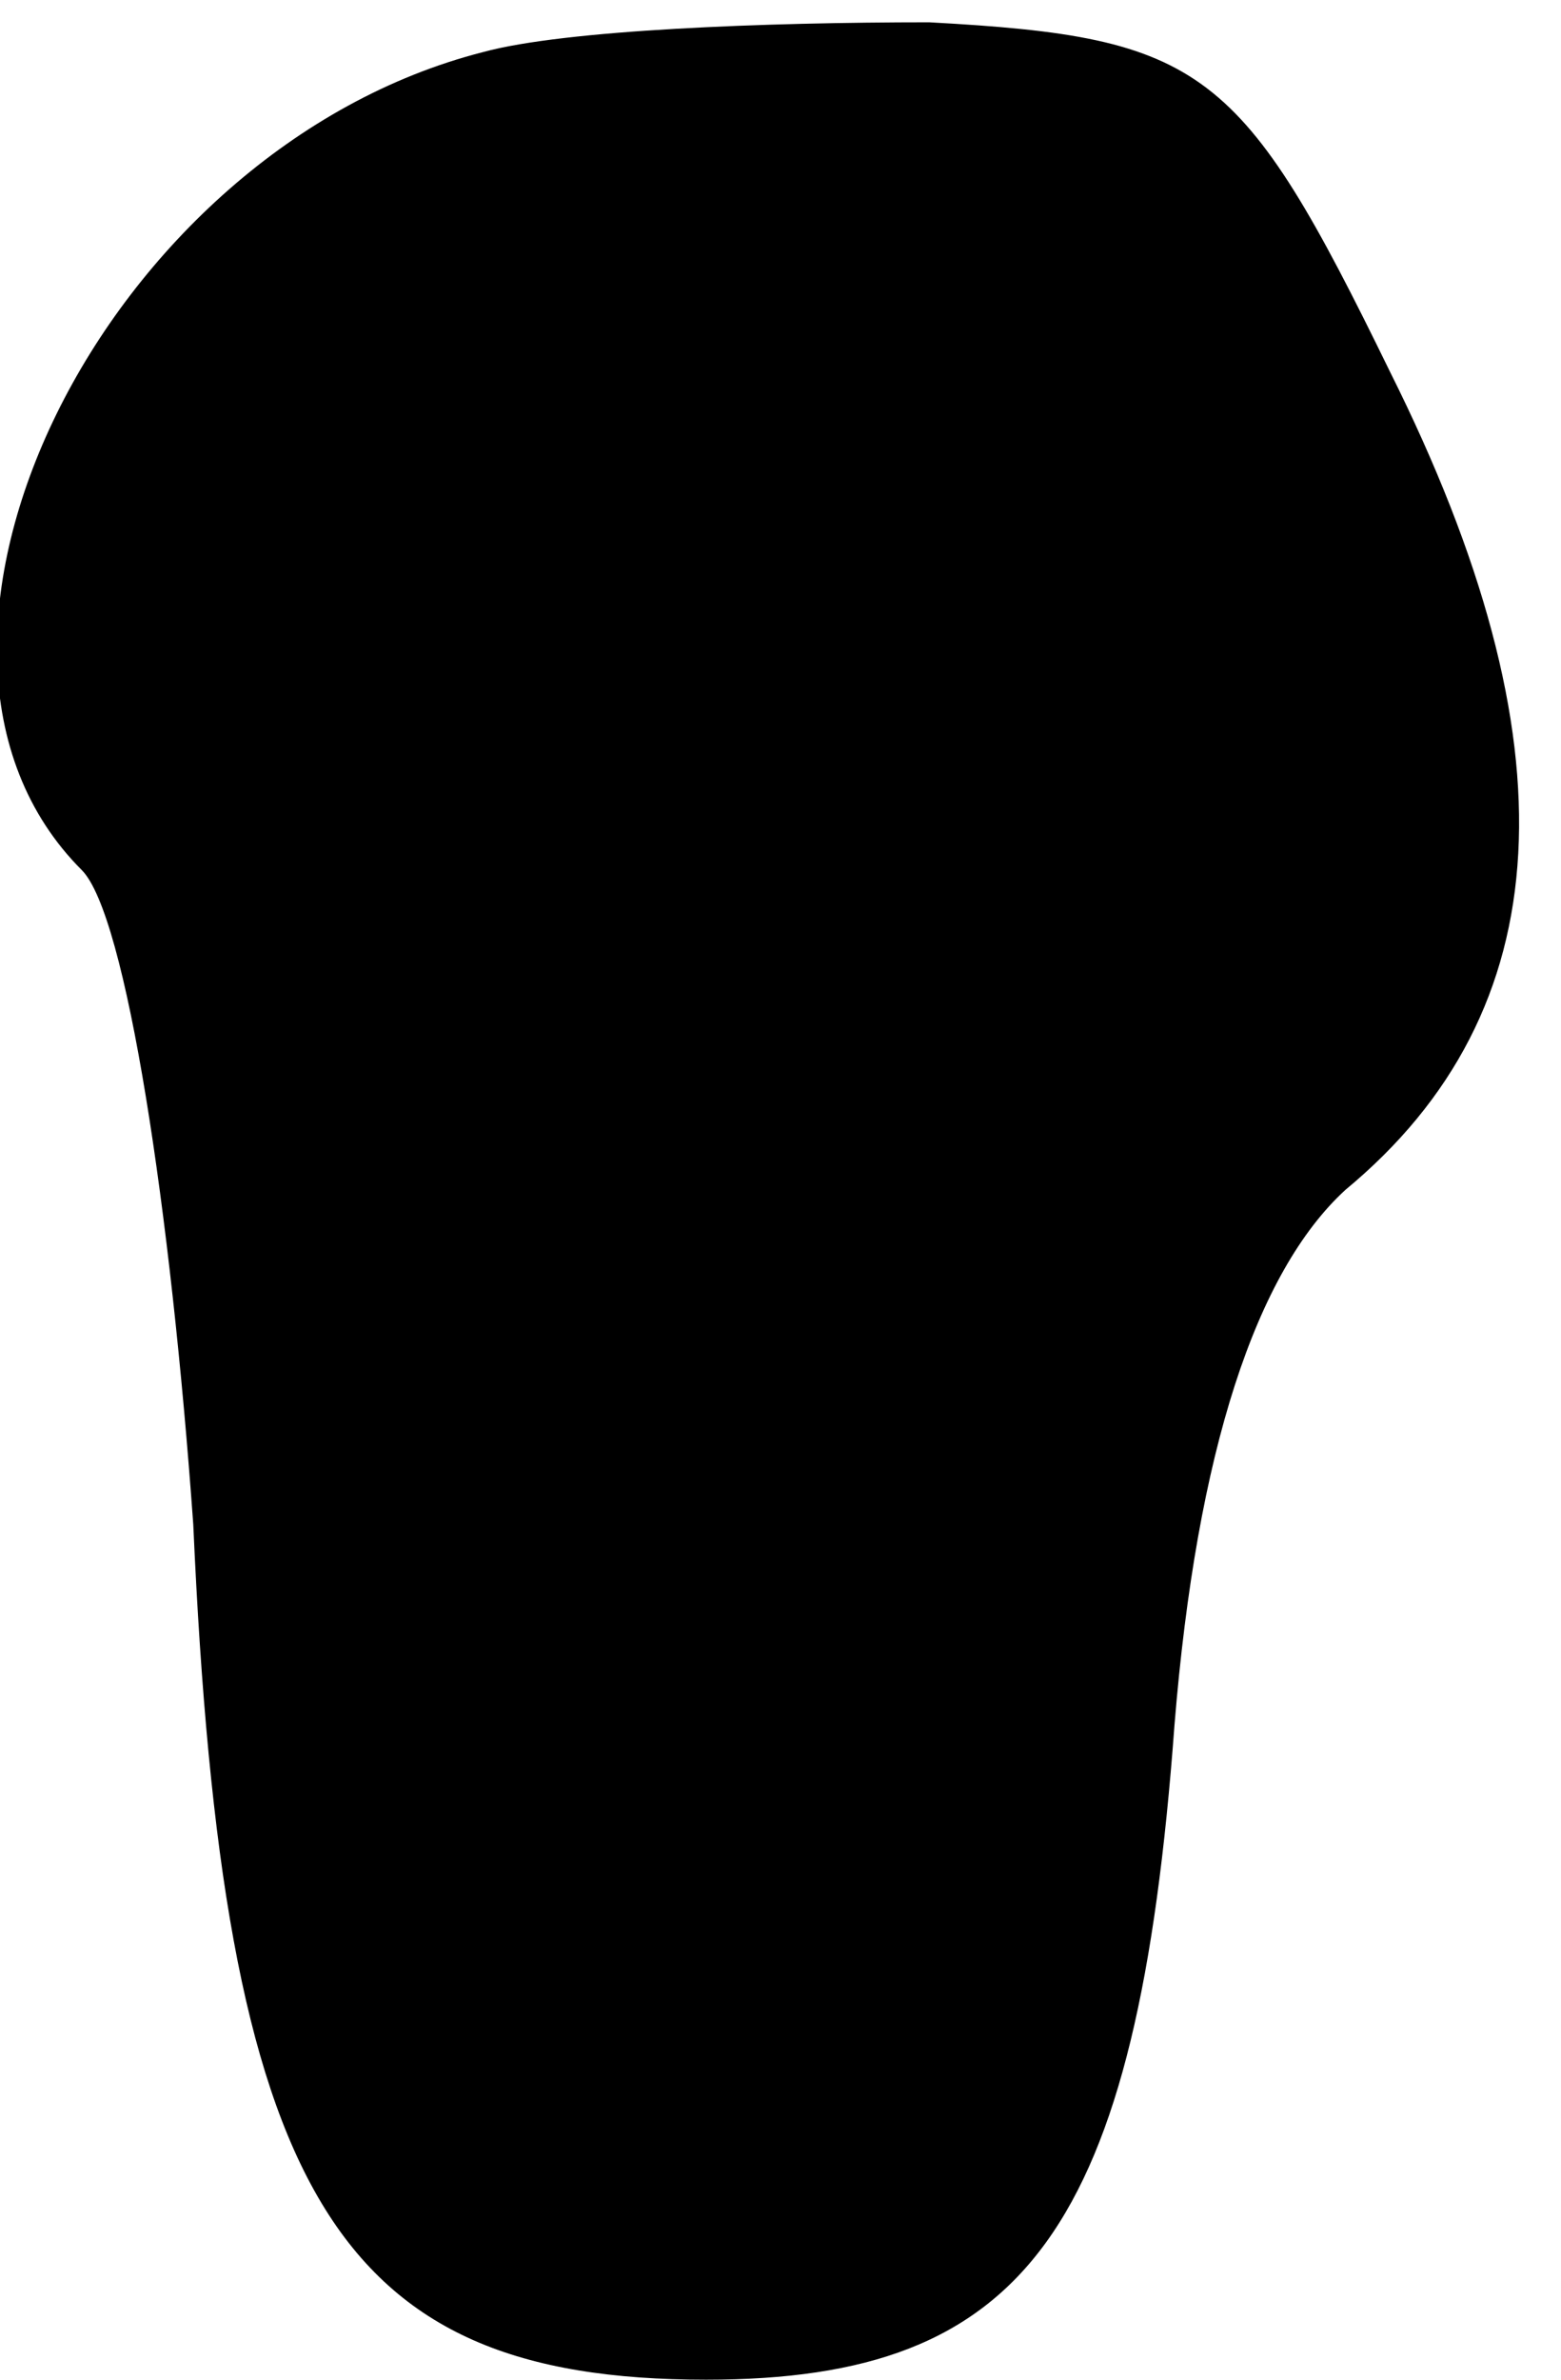 <?xml version="1.0" standalone="no"?>
<!DOCTYPE svg PUBLIC "-//W3C//DTD SVG 20010904//EN"
 "http://www.w3.org/TR/2001/REC-SVG-20010904/DTD/svg10.dtd">
<svg version="1.0" xmlns="http://www.w3.org/2000/svg"
 width="21pt" height="32pt" viewBox="0 0 21 32"
 preserveAspectRatio="xMidYMid meet">
<g transform="translate(0,32) scale(0.1,-0.1)"
fill="#000000" stroke="none">
<path fill="#000000" stroke="none" d="M65 313 c-51 -13 -84 -80 -54 -110 6
-6 12 -46 15 -88 4 -90 19 -115 69 -115 43 0 58 20 63 88 3 37 11 61 23 72 29
24 31 60 6 110 -20 41 -25 45 -62 47 -22 0 -49 -1 -60 -4z"/>
</g>
</svg>
